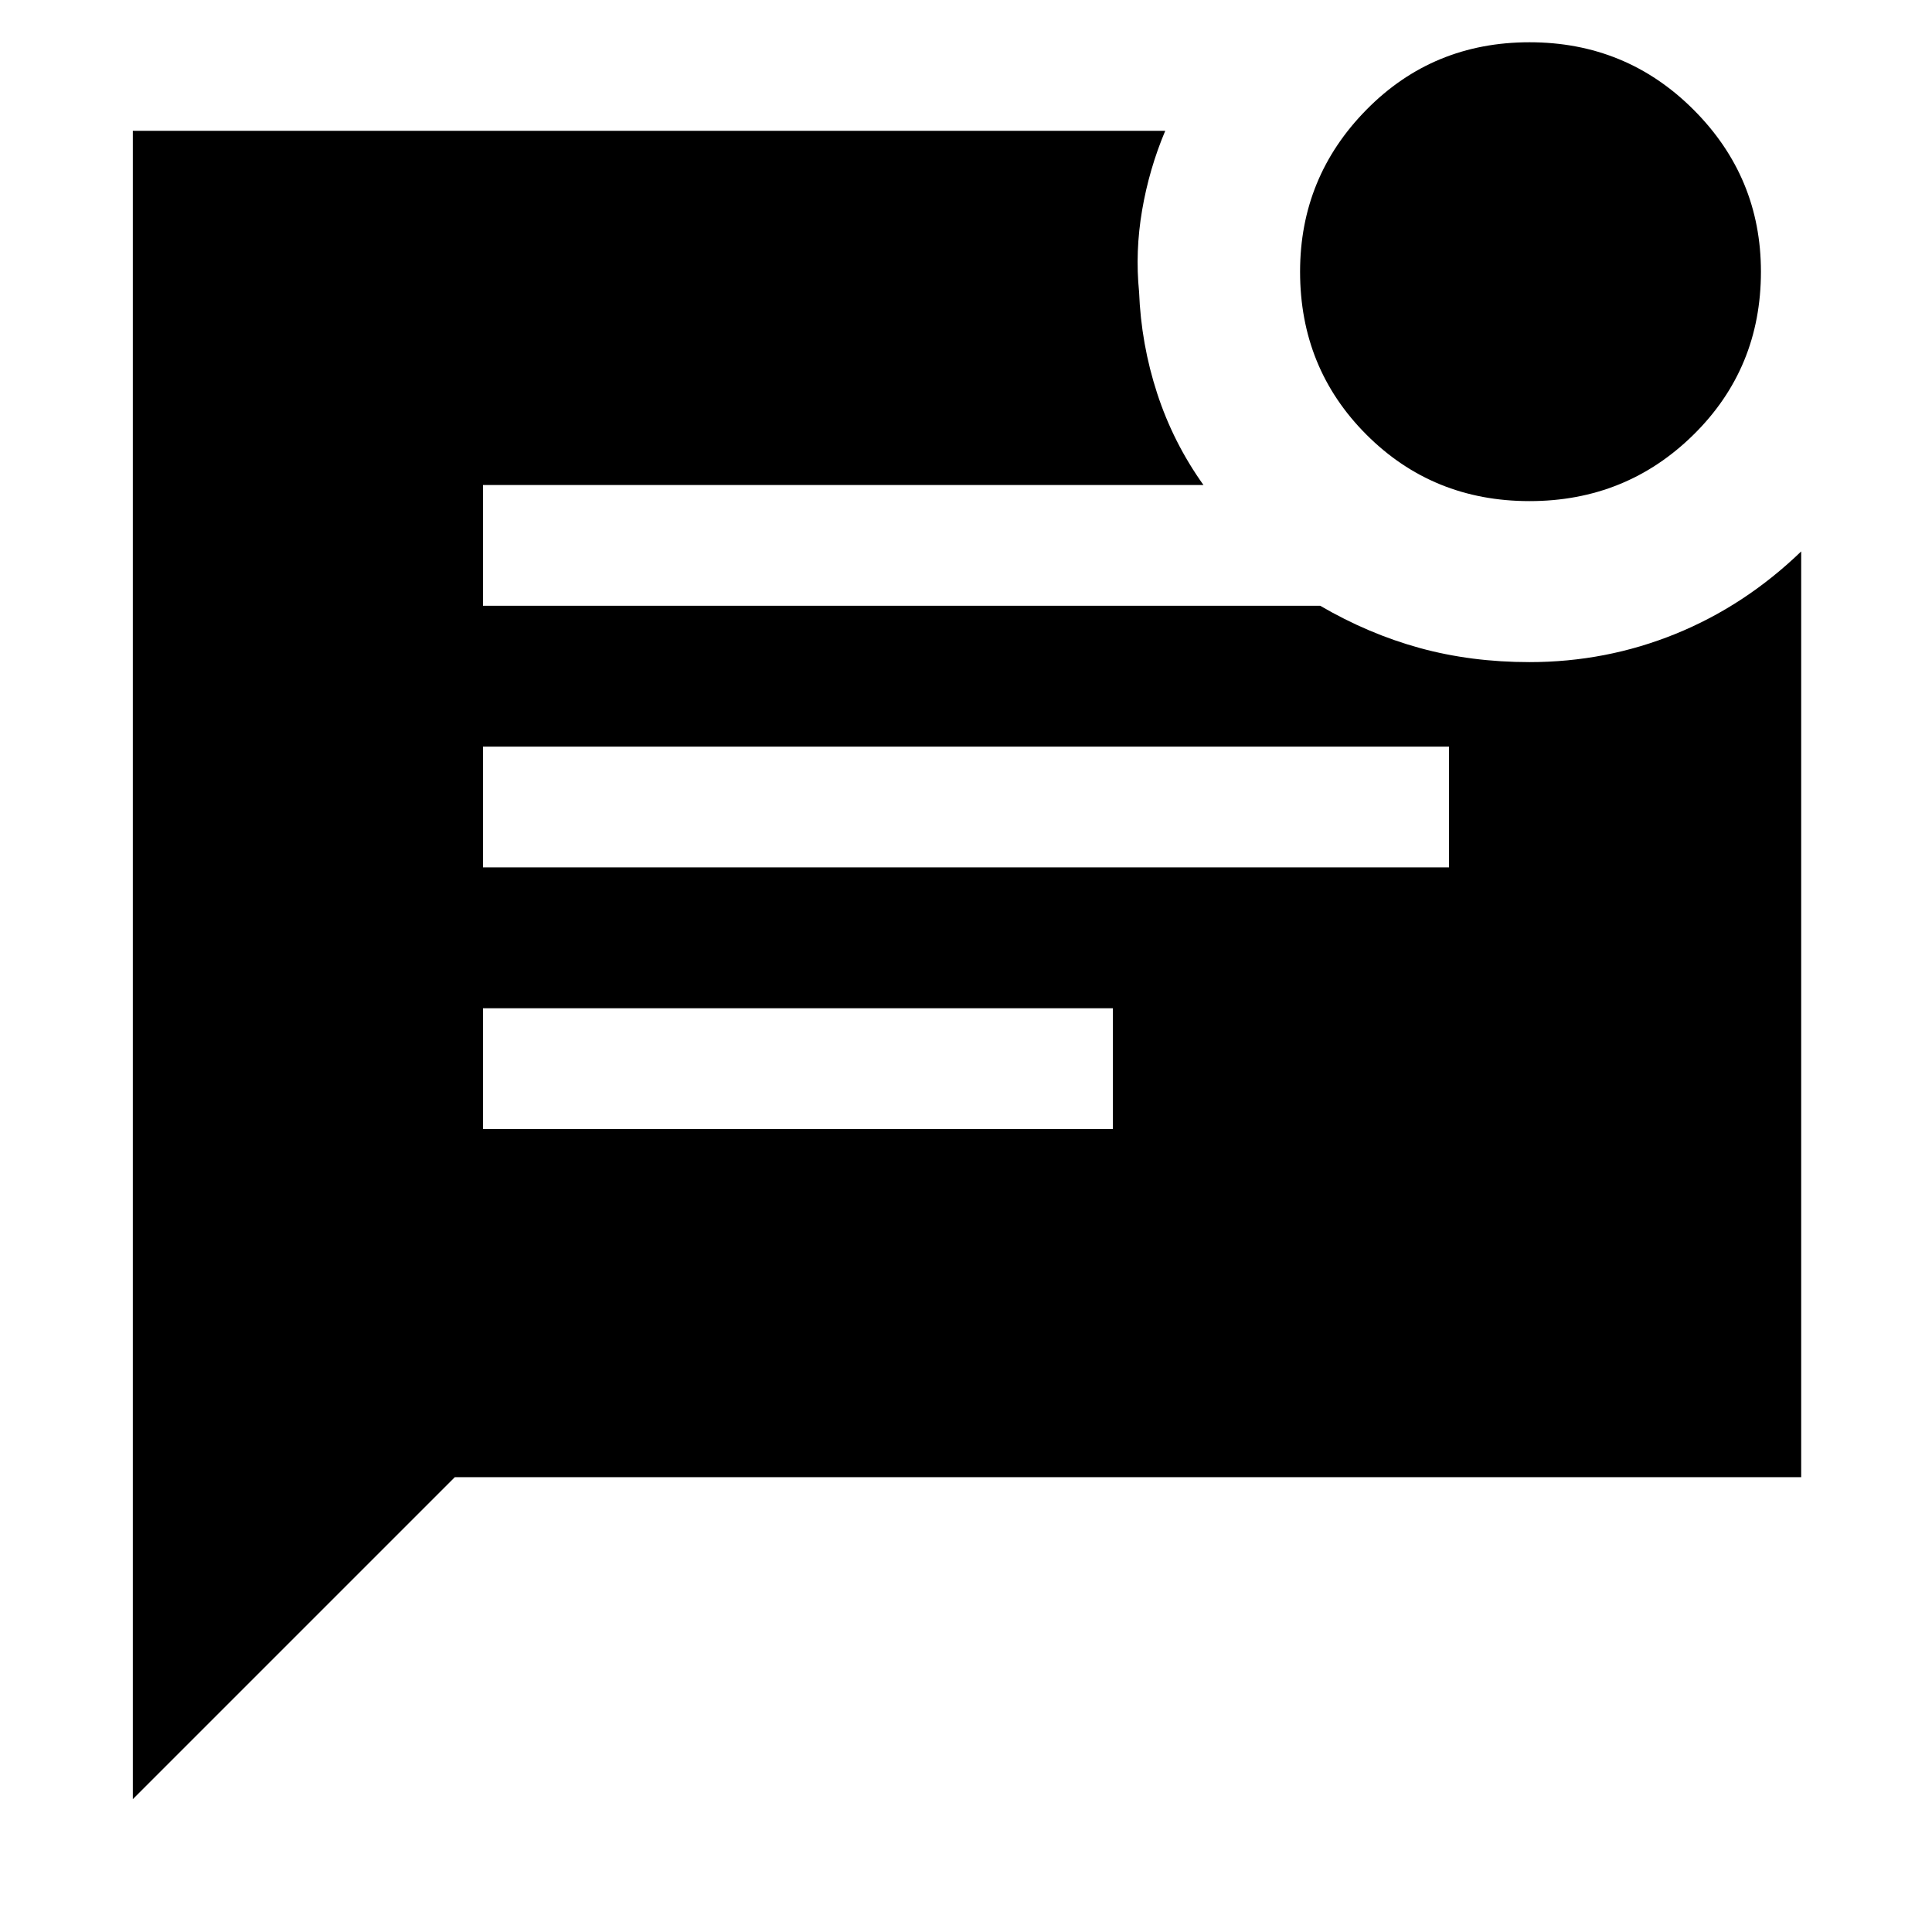 <svg xmlns="http://www.w3.org/2000/svg" width="48" height="48"><path d="M38 12.45q-2.4 0-4.05-1.65T32.3 6.75q0-2.35 1.65-4.025Q35.6 1.05 38 1.05t4.075 1.675Q43.75 4.4 43.75 6.75q0 2.4-1.675 4.05T38 12.45zM3.3 44.7V3.25h25.65q-.4.95-.575 1.975Q28.2 6.25 28.3 7.25q.05 1.3.45 2.525.4 1.225 1.15 2.275H12v3h20.8q1.2.7 2.475 1.05 1.275.35 2.725.35 1.9 0 3.625-.7t3.125-2.05v23H11.3zM12 21.55h24v-3H12zm0 6.5h15.65v-3H12z"/></svg>